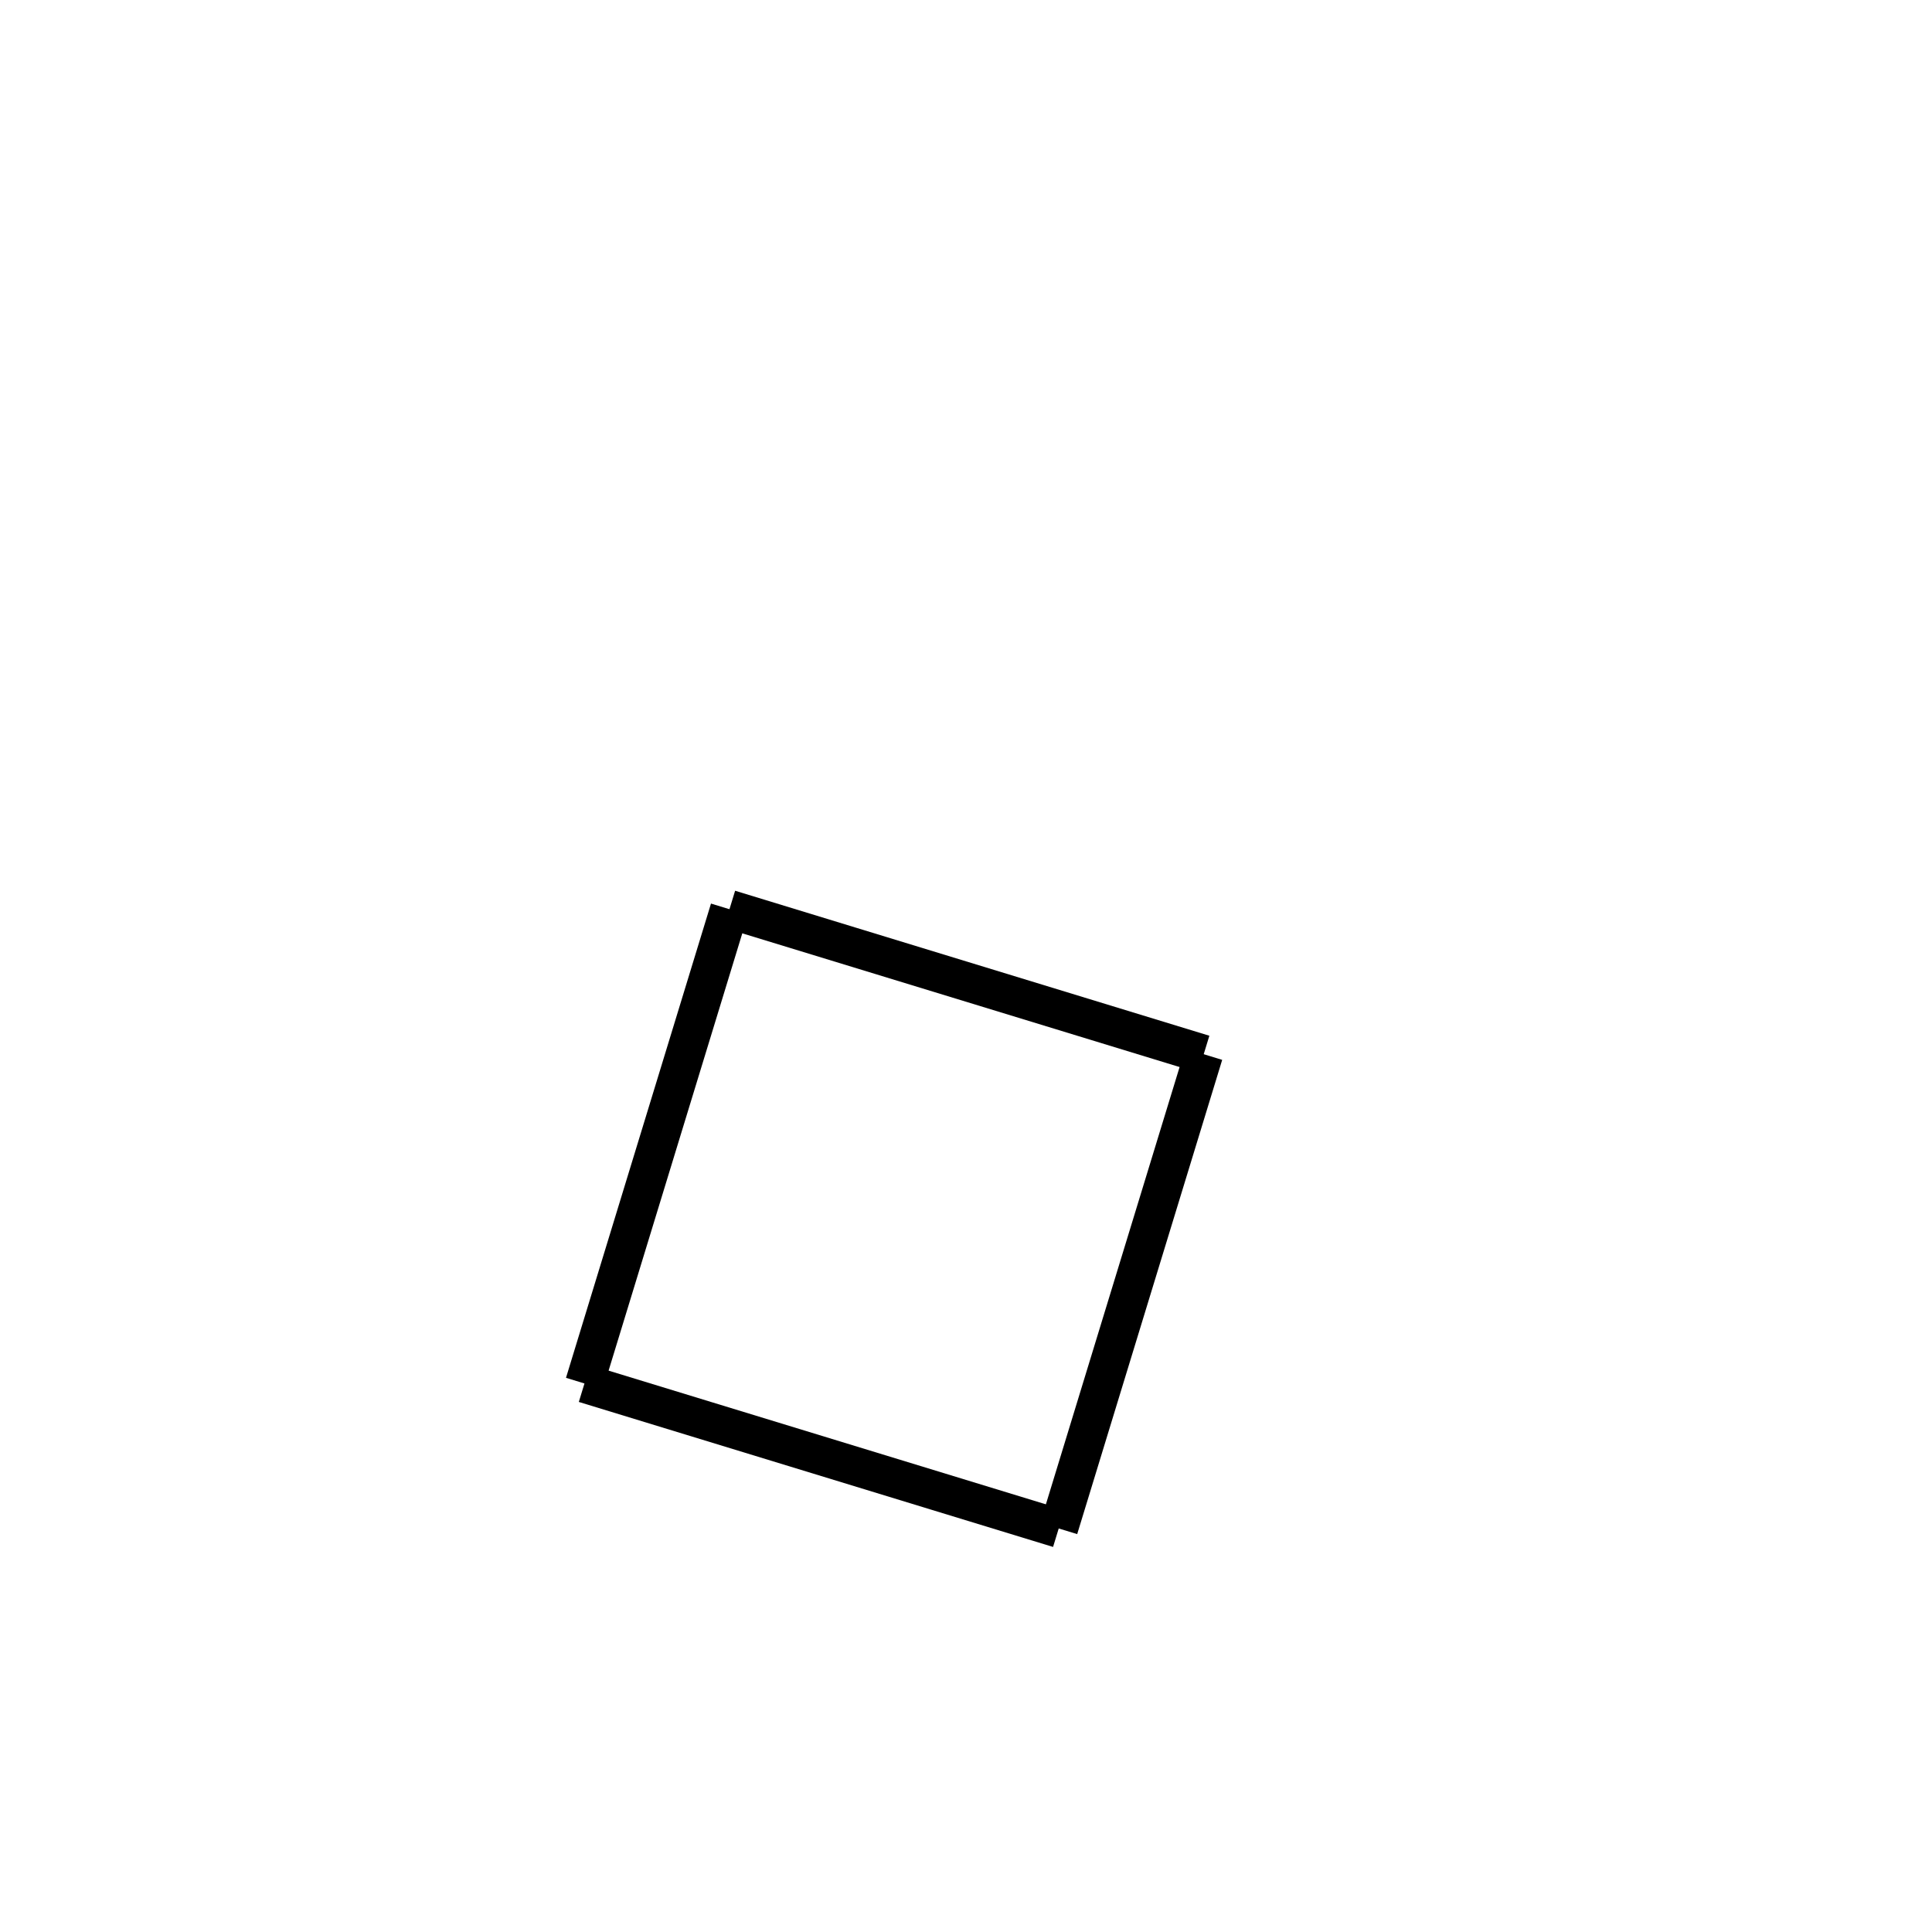 <!-- Este archivo es creado automaticamente por el generador de contenido del programa contornos version 1.1. Este elementos es el numero 306 de la serie actual-->
<svg xmlns="http://www.w3.org/2000/svg" height="100" width="100">
<line x1="62.304" y1="54.566" x2="54.799" y2="79.113" stroke-width="2" stroke="black" />
<line x1="54.799" y1="79.113" x2="30.252" y2="71.608" stroke-width="2" stroke="black" />
<line x1="37.757" y1="47.061" x2="30.252" y2="71.608" stroke-width="2" stroke="black" />
<line x1="62.304" y1="54.566" x2="37.757" y2="47.061" stroke-width="2" stroke="black" />
</svg>

